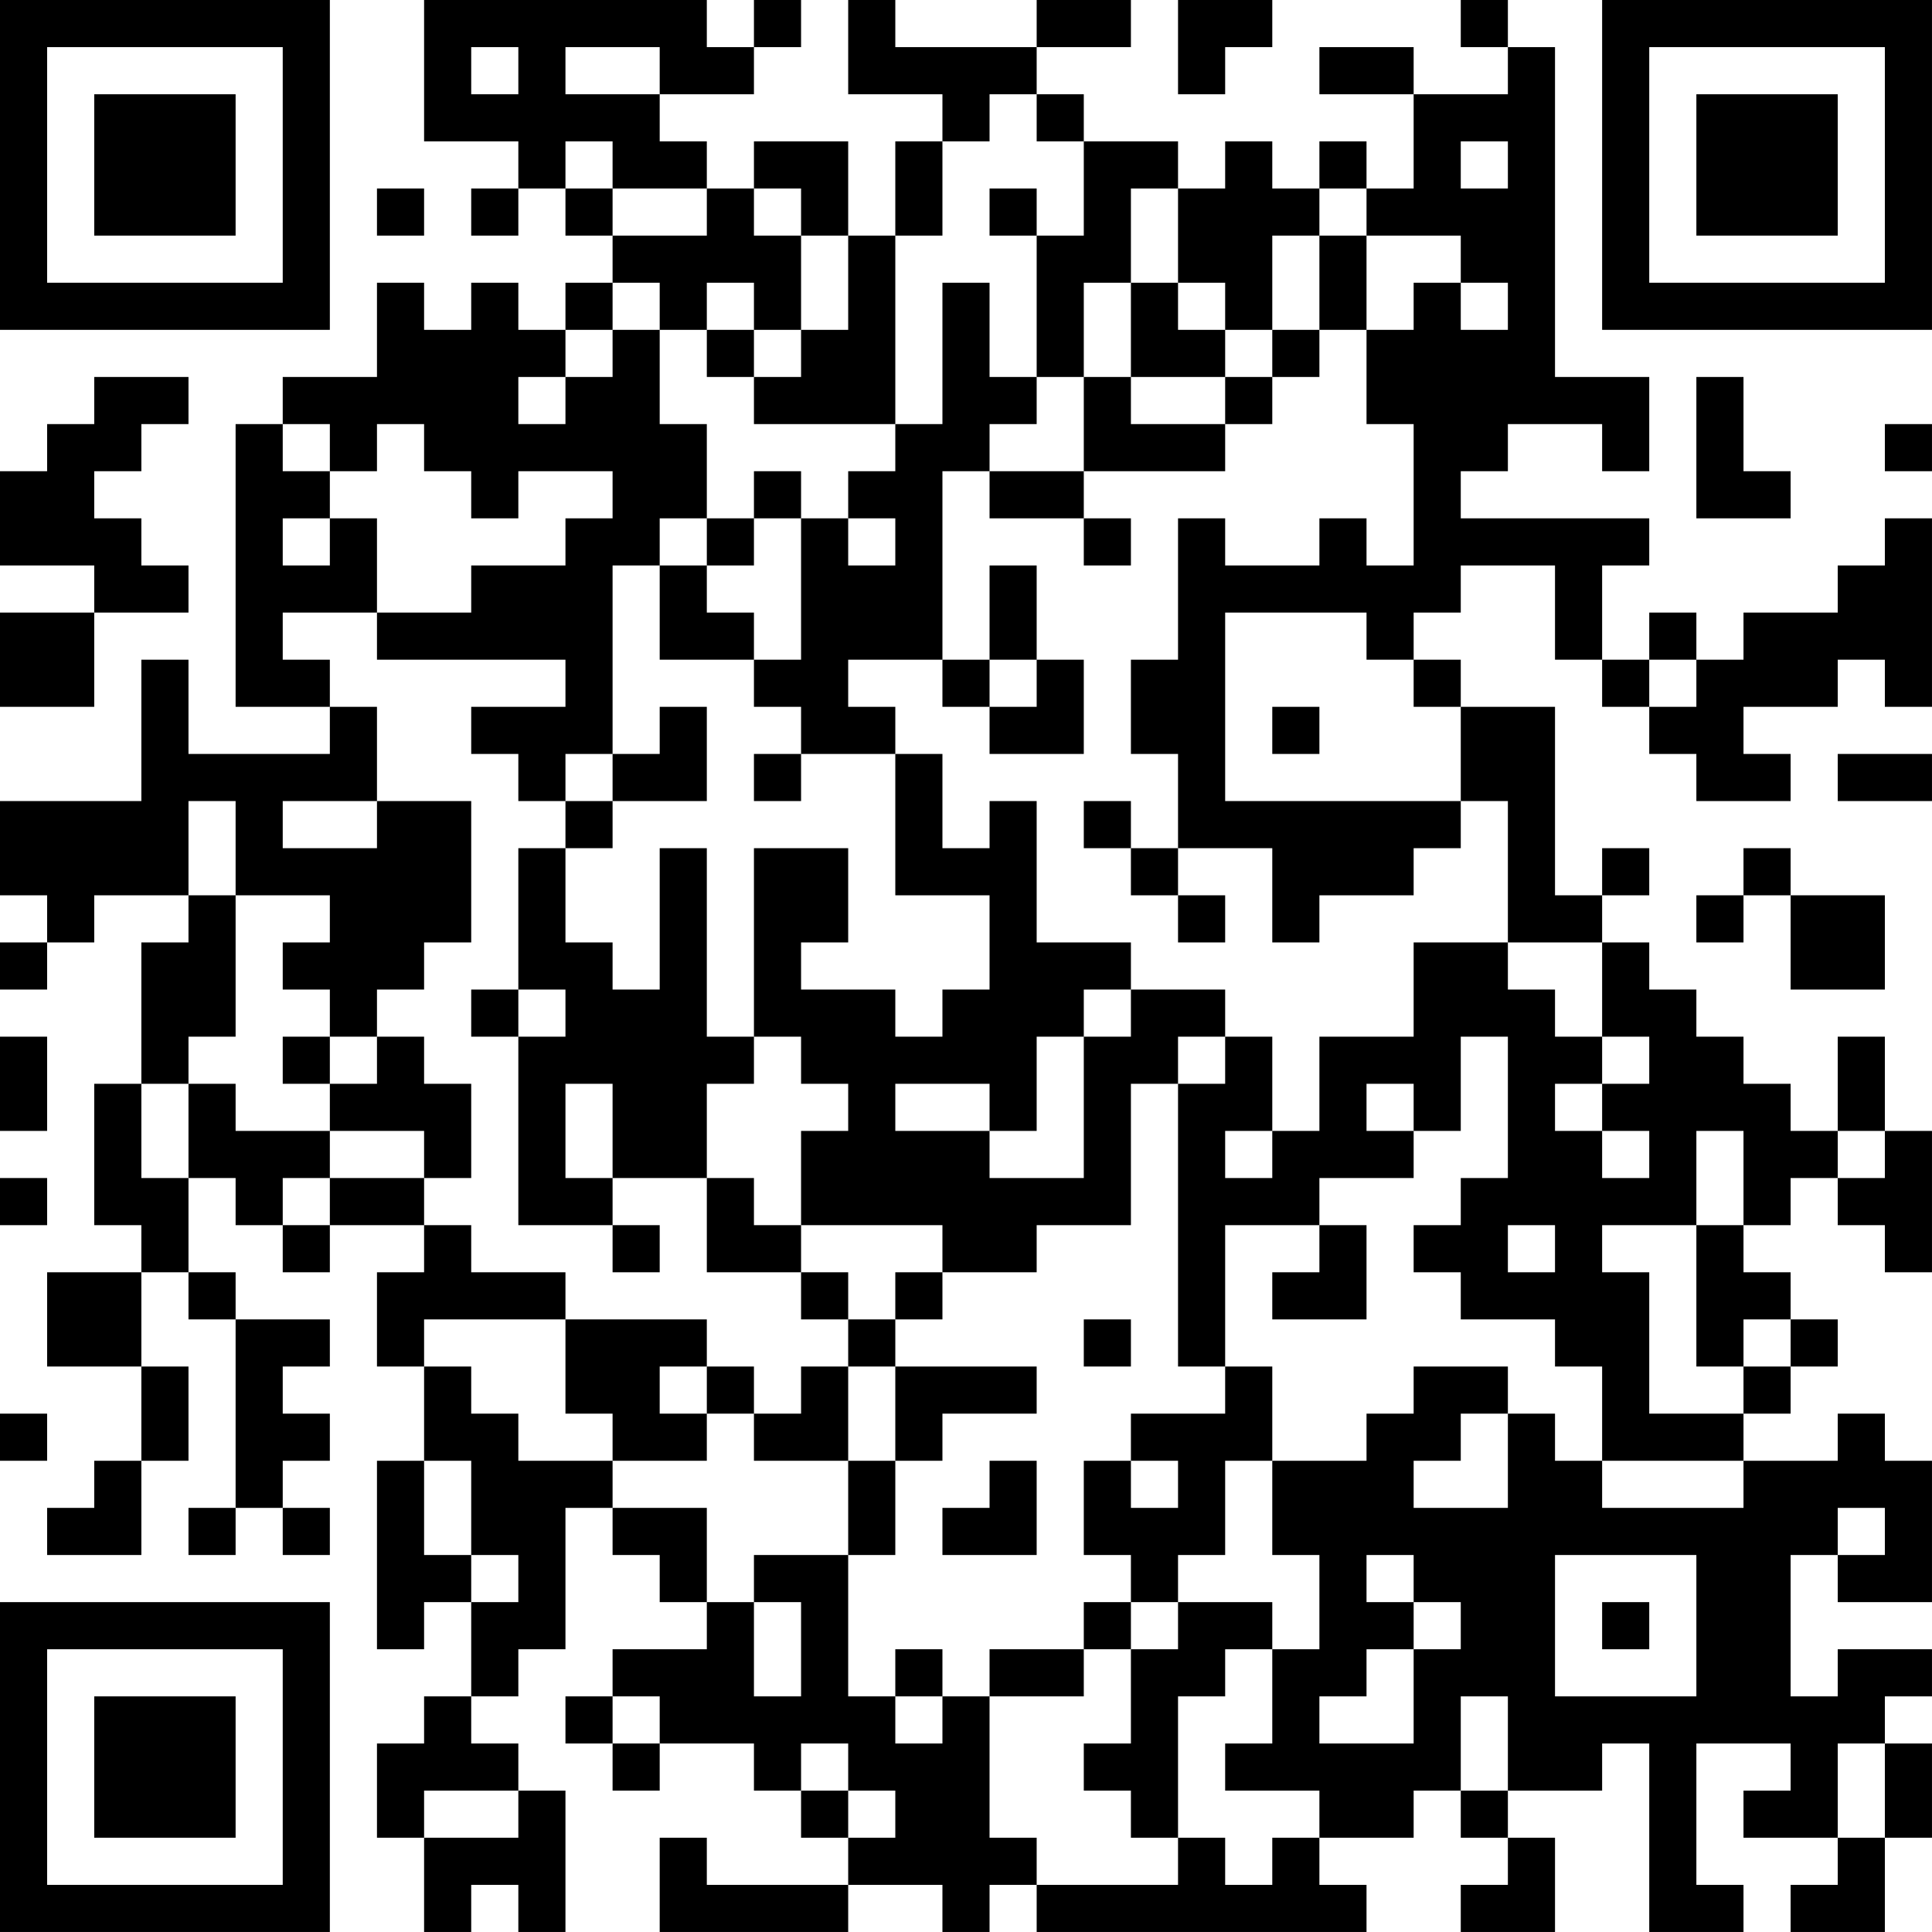 <?xml version="1.0" encoding="UTF-8"?>
<svg xmlns="http://www.w3.org/2000/svg" version="1.1" width="200" height="200" viewBox="0 0 200 200"><rect x="0" y="0" width="200" height="200" fill="#ffffff"/><g transform="scale(4.878)"><g transform="translate(0,0)"><path fill-rule="evenodd" d="M9 0L9 3L11 3L11 4L10 4L10 5L11 5L11 4L12 4L12 5L13 5L13 6L12 6L12 7L11 7L11 6L10 6L10 7L9 7L9 6L8 6L8 8L6 8L6 9L5 9L5 15L7 15L7 16L4 16L4 14L3 14L3 17L0 17L0 19L1 19L1 20L0 20L0 21L1 21L1 20L2 20L2 19L4 19L4 20L3 20L3 23L2 23L2 26L3 26L3 27L1 27L1 29L3 29L3 31L2 31L2 32L1 32L1 33L3 33L3 31L4 31L4 29L3 29L3 27L4 27L4 28L5 28L5 32L4 32L4 33L5 33L5 32L6 32L6 33L7 33L7 32L6 32L6 31L7 31L7 30L6 30L6 29L7 29L7 28L5 28L5 27L4 27L4 25L5 25L5 26L6 26L6 27L7 27L7 26L9 26L9 27L8 27L8 29L9 29L9 31L8 31L8 35L9 35L9 34L10 34L10 36L9 36L9 37L8 37L8 39L9 39L9 41L10 41L10 40L11 40L11 41L12 41L12 38L11 38L11 37L10 37L10 36L11 36L11 35L12 35L12 32L13 32L13 33L14 33L14 34L15 34L15 35L13 35L13 36L12 36L12 37L13 37L13 38L14 38L14 37L16 37L16 38L17 38L17 39L18 39L18 40L15 40L15 39L14 39L14 41L18 41L18 40L20 40L20 41L21 41L21 40L22 40L22 41L29 41L29 40L28 40L28 39L30 39L30 38L31 38L31 39L32 39L32 40L31 40L31 41L33 41L33 39L32 39L32 38L34 38L34 37L35 37L35 41L37 41L37 40L36 40L36 37L38 37L38 38L37 38L37 39L39 39L39 40L38 40L38 41L40 41L40 39L41 39L41 37L40 37L40 36L41 36L41 35L39 35L39 36L38 36L38 33L39 33L39 34L41 34L41 31L40 31L40 30L39 30L39 31L37 31L37 30L38 30L38 29L39 29L39 28L38 28L38 27L37 27L37 26L38 26L38 25L39 25L39 26L40 26L40 27L41 27L41 24L40 24L40 22L39 22L39 24L38 24L38 23L37 23L37 22L36 22L36 21L35 21L35 20L34 20L34 19L35 19L35 18L34 18L34 19L33 19L33 15L31 15L31 14L30 14L30 13L31 13L31 12L33 12L33 14L34 14L34 15L35 15L35 16L36 16L36 17L38 17L38 16L37 16L37 15L39 15L39 14L40 14L40 15L41 15L41 11L40 11L40 12L39 12L39 13L37 13L37 14L36 14L36 13L35 13L35 14L34 14L34 12L35 12L35 11L31 11L31 10L32 10L32 9L34 9L34 10L35 10L35 8L33 8L33 1L32 1L32 0L31 0L31 1L32 1L32 2L30 2L30 1L28 1L28 2L30 2L30 4L29 4L29 3L28 3L28 4L27 4L27 3L26 3L26 4L25 4L25 3L23 3L23 2L22 2L22 1L24 1L24 0L22 0L22 1L19 1L19 0L18 0L18 2L20 2L20 3L19 3L19 5L18 5L18 3L16 3L16 4L15 4L15 3L14 3L14 2L16 2L16 1L17 1L17 0L16 0L16 1L15 1L15 0ZM25 0L25 2L26 2L26 1L27 1L27 0ZM10 1L10 2L11 2L11 1ZM12 1L12 2L14 2L14 1ZM21 2L21 3L20 3L20 5L19 5L19 9L16 9L16 8L17 8L17 7L18 7L18 5L17 5L17 4L16 4L16 5L17 5L17 7L16 7L16 6L15 6L15 7L14 7L14 6L13 6L13 7L12 7L12 8L11 8L11 9L12 9L12 8L13 8L13 7L14 7L14 9L15 9L15 11L14 11L14 12L13 12L13 16L12 16L12 17L11 17L11 16L10 16L10 15L12 15L12 14L8 14L8 13L10 13L10 12L12 12L12 11L13 11L13 10L11 10L11 11L10 11L10 10L9 10L9 9L8 9L8 10L7 10L7 9L6 9L6 10L7 10L7 11L6 11L6 12L7 12L7 11L8 11L8 13L6 13L6 14L7 14L7 15L8 15L8 17L6 17L6 18L8 18L8 17L10 17L10 20L9 20L9 21L8 21L8 22L7 22L7 21L6 21L6 20L7 20L7 19L5 19L5 17L4 17L4 19L5 19L5 22L4 22L4 23L3 23L3 25L4 25L4 23L5 23L5 24L7 24L7 25L6 25L6 26L7 26L7 25L9 25L9 26L10 26L10 27L12 27L12 28L9 28L9 29L10 29L10 30L11 30L11 31L13 31L13 32L15 32L15 34L16 34L16 36L17 36L17 34L16 34L16 33L18 33L18 36L19 36L19 37L20 37L20 36L21 36L21 39L22 39L22 40L25 40L25 39L26 39L26 40L27 40L27 39L28 39L28 38L26 38L26 37L27 37L27 35L28 35L28 33L27 33L27 31L29 31L29 30L30 30L30 29L32 29L32 30L31 30L31 31L30 31L30 32L32 32L32 30L33 30L33 31L34 31L34 32L37 32L37 31L34 31L34 29L33 29L33 28L31 28L31 27L30 27L30 26L31 26L31 25L32 25L32 22L31 22L31 24L30 24L30 23L29 23L29 24L30 24L30 25L28 25L28 26L26 26L26 29L25 29L25 23L26 23L26 22L27 22L27 24L26 24L26 25L27 25L27 24L28 24L28 22L30 22L30 20L32 20L32 21L33 21L33 22L34 22L34 23L33 23L33 24L34 24L34 25L35 25L35 24L34 24L34 23L35 23L35 22L34 22L34 20L32 20L32 17L31 17L31 15L30 15L30 14L29 14L29 13L26 13L26 17L31 17L31 18L30 18L30 19L28 19L28 20L27 20L27 18L25 18L25 16L24 16L24 14L25 14L25 11L26 11L26 12L28 12L28 11L29 11L29 12L30 12L30 9L29 9L29 7L30 7L30 6L31 6L31 7L32 7L32 6L31 6L31 5L29 5L29 4L28 4L28 5L27 5L27 7L26 7L26 6L25 6L25 4L24 4L24 6L23 6L23 8L22 8L22 5L23 5L23 3L22 3L22 2ZM12 3L12 4L13 4L13 5L15 5L15 4L13 4L13 3ZM31 3L31 4L32 4L32 3ZM8 4L8 5L9 5L9 4ZM21 4L21 5L22 5L22 4ZM28 5L28 7L27 7L27 8L26 8L26 7L25 7L25 6L24 6L24 8L23 8L23 10L21 10L21 9L22 9L22 8L21 8L21 6L20 6L20 9L19 9L19 10L18 10L18 11L17 11L17 10L16 10L16 11L15 11L15 12L14 12L14 14L16 14L16 15L17 15L17 16L16 16L16 17L17 17L17 16L19 16L19 19L21 19L21 21L20 21L20 22L19 22L19 21L17 21L17 20L18 20L18 18L16 18L16 22L15 22L15 18L14 18L14 21L13 21L13 20L12 20L12 18L13 18L13 17L15 17L15 15L14 15L14 16L13 16L13 17L12 17L12 18L11 18L11 21L10 21L10 22L11 22L11 26L13 26L13 27L14 27L14 26L13 26L13 25L15 25L15 27L17 27L17 28L18 28L18 29L17 29L17 30L16 30L16 29L15 29L15 28L12 28L12 30L13 30L13 31L15 31L15 30L16 30L16 31L18 31L18 33L19 33L19 31L20 31L20 30L22 30L22 29L19 29L19 28L20 28L20 27L22 27L22 26L24 26L24 23L25 23L25 22L26 22L26 21L24 21L24 20L22 20L22 17L21 17L21 18L20 18L20 16L19 16L19 15L18 15L18 14L20 14L20 15L21 15L21 16L23 16L23 14L22 14L22 12L21 12L21 14L20 14L20 10L21 10L21 11L23 11L23 12L24 12L24 11L23 11L23 10L26 10L26 9L27 9L27 8L28 8L28 7L29 7L29 5ZM15 7L15 8L16 8L16 7ZM2 8L2 9L1 9L1 10L0 10L0 12L2 12L2 13L0 13L0 15L2 15L2 13L4 13L4 12L3 12L3 11L2 11L2 10L3 10L3 9L4 9L4 8ZM24 8L24 9L26 9L26 8ZM36 8L36 11L38 11L38 10L37 10L37 8ZM40 9L40 10L41 10L41 9ZM16 11L16 12L15 12L15 13L16 13L16 14L17 14L17 11ZM18 11L18 12L19 12L19 11ZM21 14L21 15L22 15L22 14ZM35 14L35 15L36 15L36 14ZM27 15L27 16L28 16L28 15ZM39 16L39 17L41 17L41 16ZM23 17L23 18L24 18L24 19L25 19L25 20L26 20L26 19L25 19L25 18L24 18L24 17ZM37 18L37 19L36 19L36 20L37 20L37 19L38 19L38 21L40 21L40 19L38 19L38 18ZM11 21L11 22L12 22L12 21ZM23 21L23 22L22 22L22 24L21 24L21 23L19 23L19 24L21 24L21 25L23 25L23 22L24 22L24 21ZM0 22L0 24L1 24L1 22ZM6 22L6 23L7 23L7 24L9 24L9 25L10 25L10 23L9 23L9 22L8 22L8 23L7 23L7 22ZM16 22L16 23L15 23L15 25L16 25L16 26L17 26L17 27L18 27L18 28L19 28L19 27L20 27L20 26L17 26L17 24L18 24L18 23L17 23L17 22ZM12 23L12 25L13 25L13 23ZM36 24L36 26L34 26L34 27L35 27L35 30L37 30L37 29L38 29L38 28L37 28L37 29L36 29L36 26L37 26L37 24ZM39 24L39 25L40 25L40 24ZM0 25L0 26L1 26L1 25ZM28 26L28 27L27 27L27 28L29 28L29 26ZM32 26L32 27L33 27L33 26ZM23 28L23 29L24 29L24 28ZM14 29L14 30L15 30L15 29ZM18 29L18 31L19 31L19 29ZM26 29L26 30L24 30L24 31L23 31L23 33L24 33L24 34L23 34L23 35L21 35L21 36L23 36L23 35L24 35L24 37L23 37L23 38L24 38L24 39L25 39L25 36L26 36L26 35L27 35L27 34L25 34L25 33L26 33L26 31L27 31L27 29ZM0 30L0 31L1 31L1 30ZM9 31L9 33L10 33L10 34L11 34L11 33L10 33L10 31ZM21 31L21 32L20 32L20 33L22 33L22 31ZM24 31L24 32L25 32L25 31ZM39 32L39 33L40 33L40 32ZM29 33L29 34L30 34L30 35L29 35L29 36L28 36L28 37L30 37L30 35L31 35L31 34L30 34L30 33ZM33 33L33 36L36 36L36 33ZM24 34L24 35L25 35L25 34ZM34 34L34 35L35 35L35 34ZM19 35L19 36L20 36L20 35ZM13 36L13 37L14 37L14 36ZM31 36L31 38L32 38L32 36ZM17 37L17 38L18 38L18 39L19 39L19 38L18 38L18 37ZM39 37L39 39L40 39L40 37ZM9 38L9 39L11 39L11 38ZM0 0L0 7L7 7L7 0ZM1 1L1 6L6 6L6 1ZM2 2L2 5L5 5L5 2ZM34 0L34 7L41 7L41 0ZM35 1L35 6L40 6L40 1ZM36 2L36 5L39 5L39 2ZM0 34L0 41L7 41L7 34ZM1 35L1 40L6 40L6 35ZM2 36L2 39L5 39L5 36Z" fill="#000000"/></g></g></svg>

